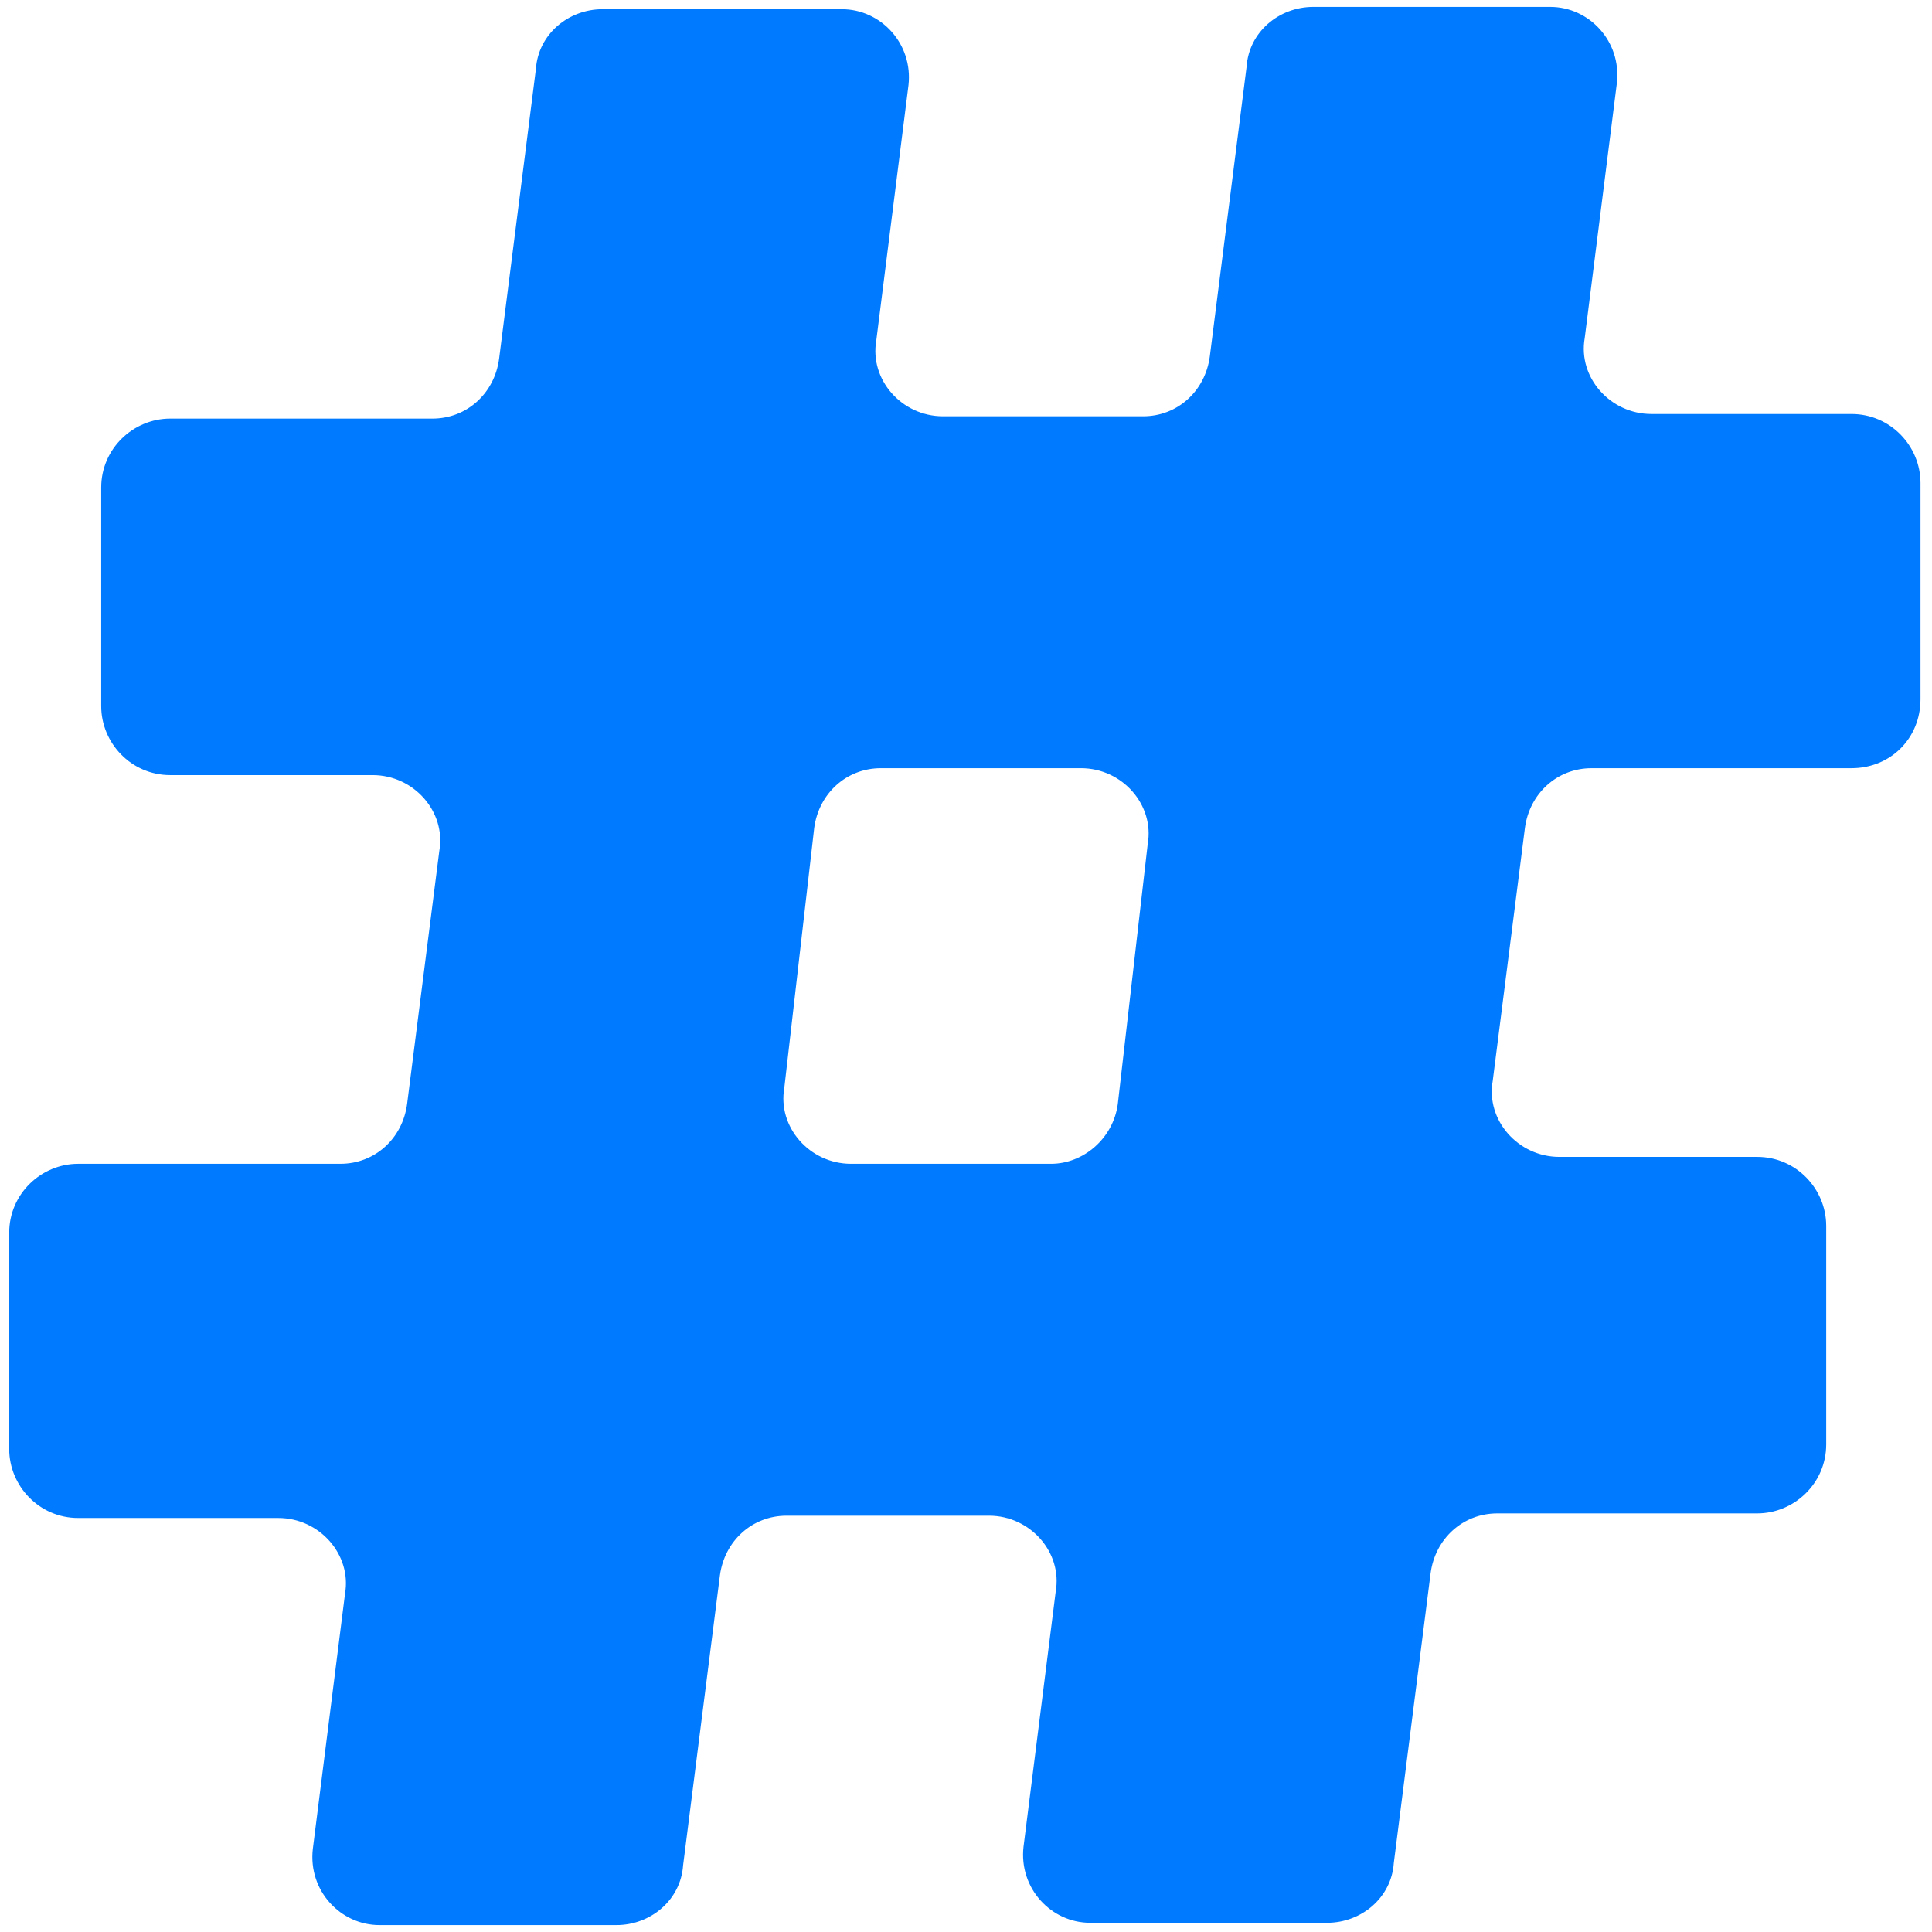 <svg width="84" height="84" viewBox="0 0 84 84" fill="none" xmlns="http://www.w3.org/2000/svg">
<path d="M83.5 30.4V21C83.5 19.4 82.2 18 80.5 18H71.8C70 18 68.6 16.4 68.9 14.7L70.3 3.6C70.5 1.8 69.1 0.3 67.4 0.3H57.1C55.6 0.3 54.3 1.4 54.2 2.9L52.6 15.5C52.4 17 51.2 18.1 49.7 18.1H41C39.2 18.1 37.8 16.5 38.1 14.8L39.5 3.7C39.7 1.9 38.3 0.4 36.6 0.4H26.2C24.7 0.4 23.4 1.5 23.3 3L21.7 15.6C21.5 17.1 20.3 18.2 18.8 18.2H7.4C5.8 18.2 4.4 19.5 4.4 21.2V30.7C4.4 32.3 5.7 33.7 7.4 33.7H16.2C18 33.7 19.4 35.3 19.1 37L17.7 48C17.5 49.5 16.3 50.6 14.8 50.6H3.4C1.8 50.6 0.4 51.9 0.4 53.6V63C0.4 64.6 1.7 66 3.4 66H12.1C13.9 66 15.3 67.6 15 69.3L13.6 80.4C13.4 82.2 14.8 83.7 16.5 83.7H26.8C28.3 83.7 29.6 82.6 29.7 81.1L31.3 68.5C31.5 67 32.7 65.9 34.2 65.9H43C44.8 65.9 46.2 67.5 45.9 69.2L44.5 80.3C44.3 82.1 45.7 83.6 47.4 83.6H57.7C59.2 83.6 60.5 82.5 60.6 81L62.2 68.4C62.4 66.9 63.6 65.8 65.1 65.8H76.4C78 65.8 79.4 64.5 79.4 62.8V53.3C79.4 51.7 78.1 50.3 76.4 50.3H67.8C66 50.3 64.6 48.7 64.9 47L66.3 36C66.5 34.5 67.7 33.4 69.2 33.4H80.5C82.2 33.4 83.5 32.1 83.5 30.4ZM45.7 50.6H37C35.2 50.6 33.8 49 34.1 47.3L35.4 36C35.6 34.5 36.8 33.4 38.3 33.4H47C48.8 33.4 50.2 35 49.9 36.7L48.6 48C48.4 49.5 47.1 50.6 45.7 50.6Z" fill="#007AFF"/>
</svg>
